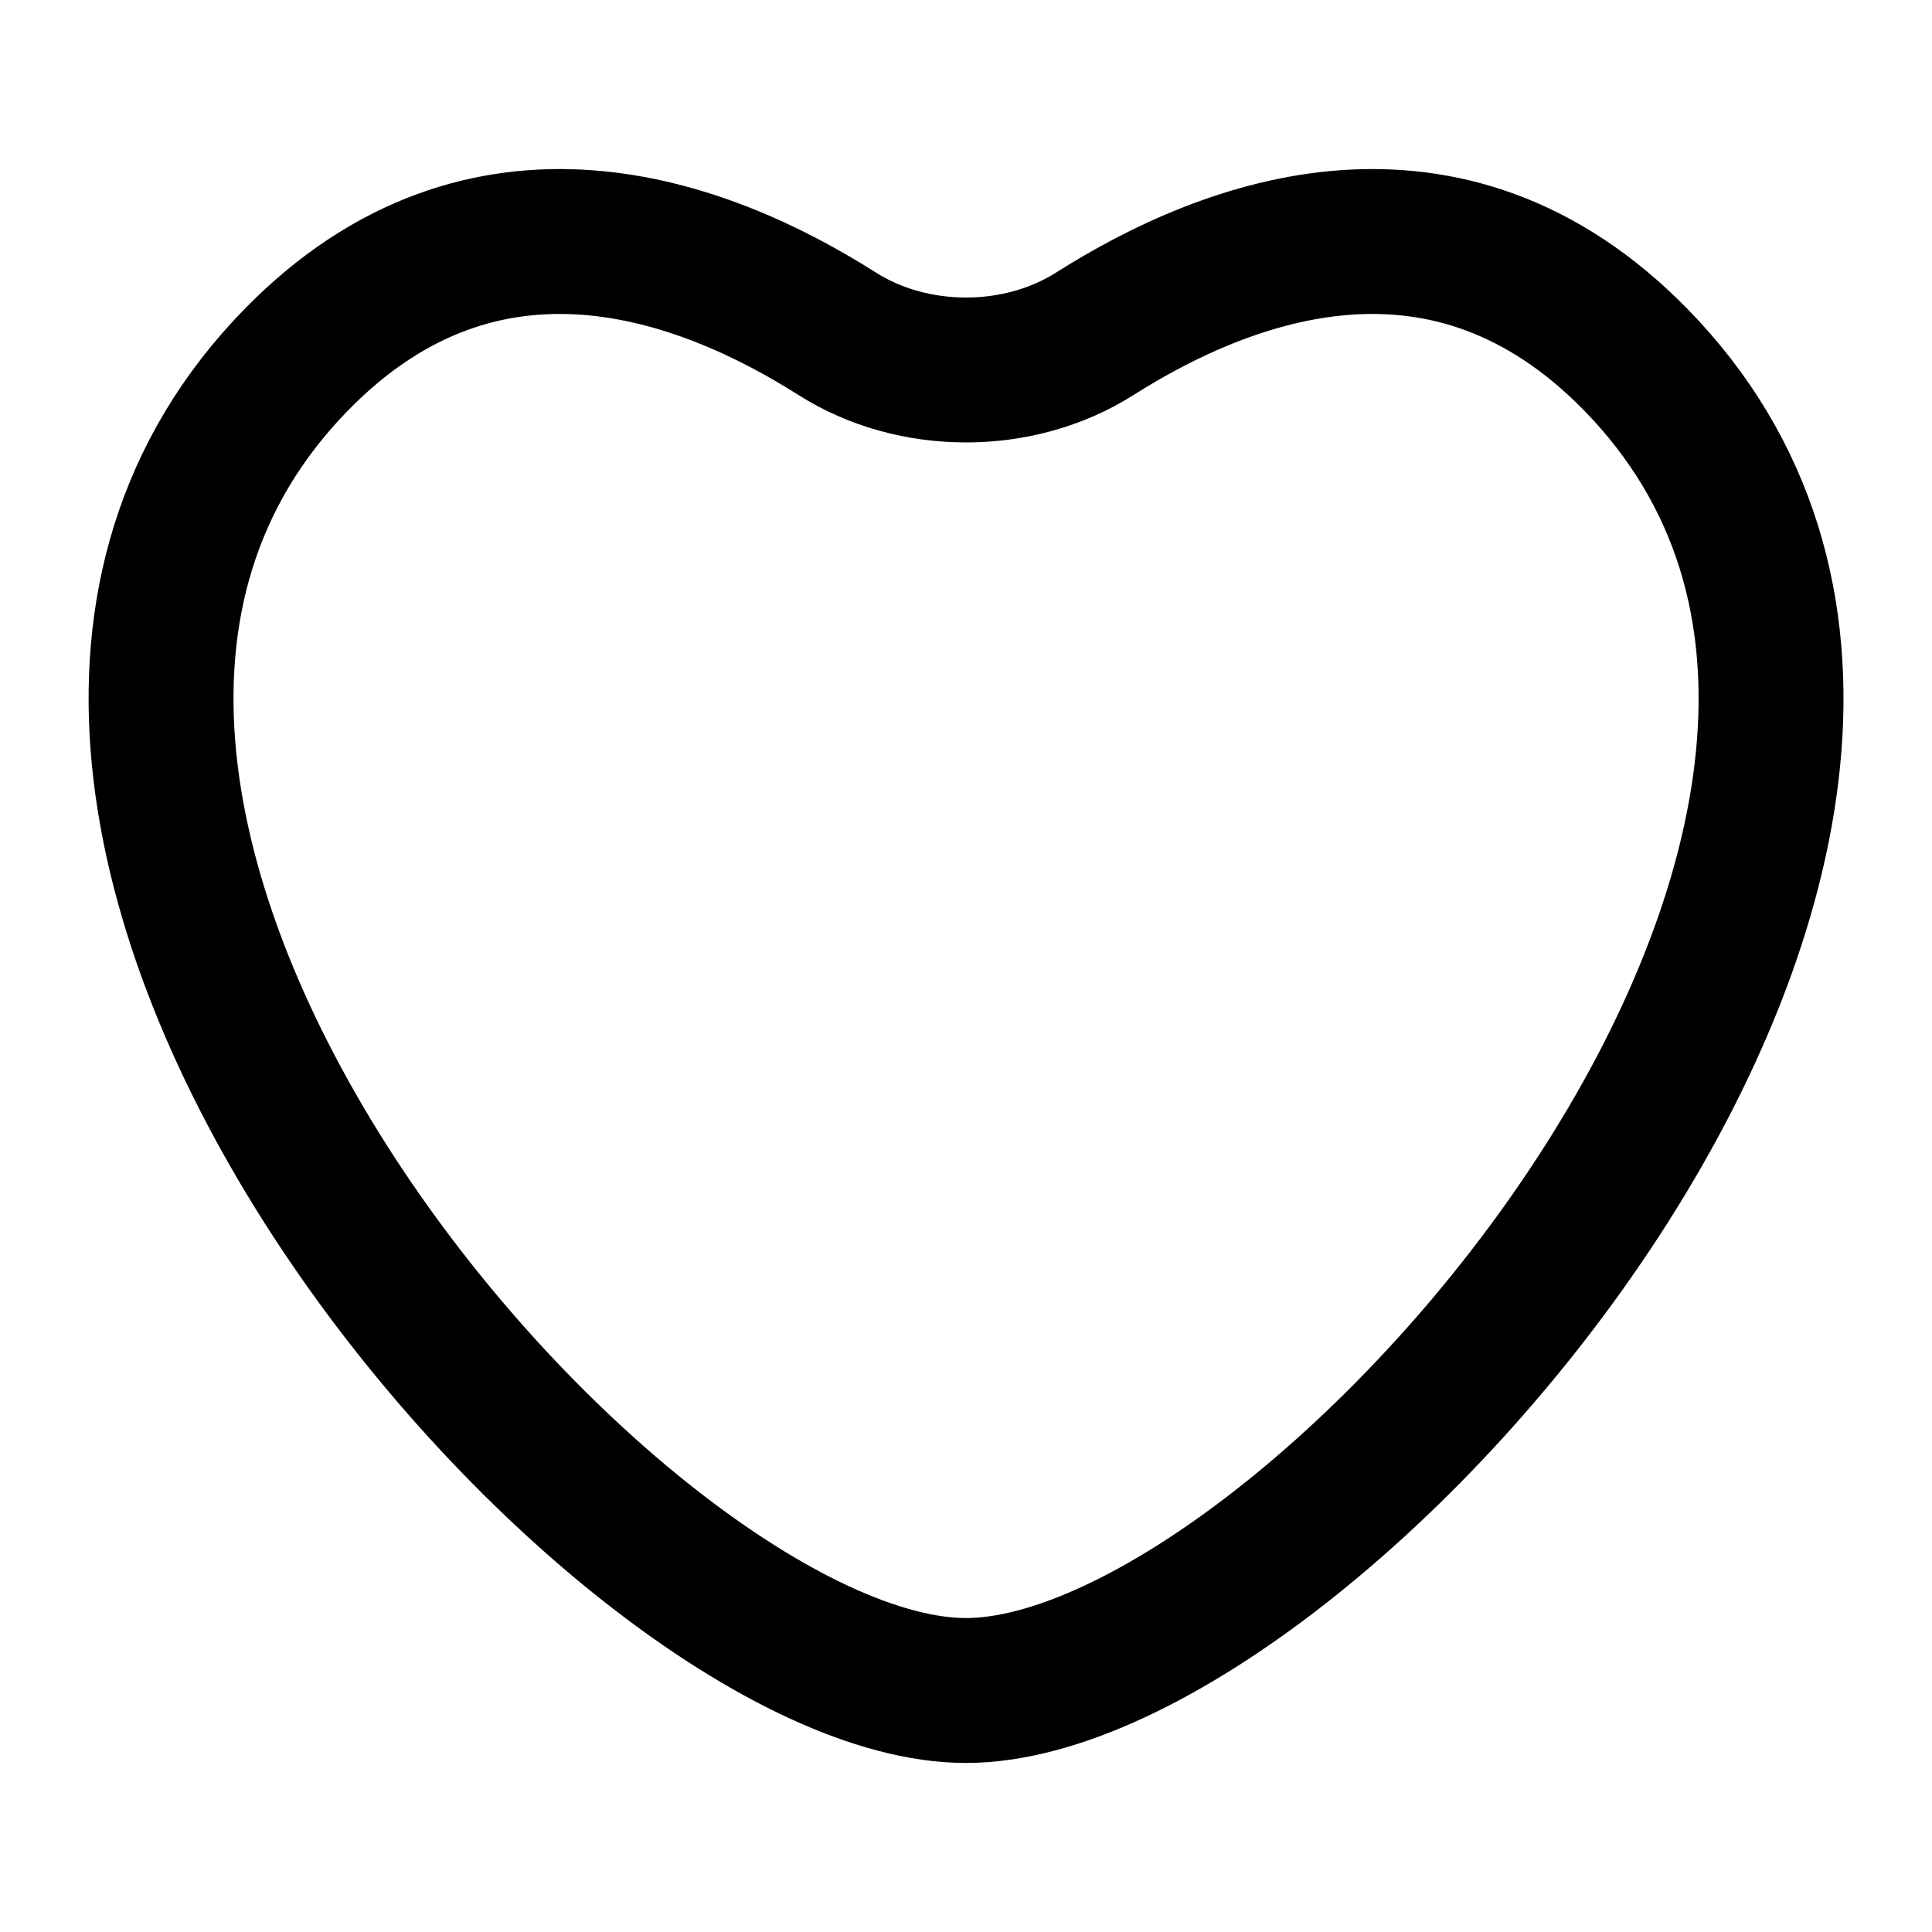 <svg width="20" height="20" viewBox="0 0 20 20" fill="none" xmlns="http://www.w3.org/2000/svg">
<g id="icon-selected">
<g id="Heart 1">
<path id="Vector" d="M16.927 3.717C14.981 1.734 12.729 2.57 11.334 3.455C10.546 3.955 9.454 3.955 8.666 3.455C7.272 2.57 5.019 1.734 3.074 3.717C-1.543 8.426 6.375 17.5 10 17.5C13.626 17.5 21.544 8.426 16.927 3.717Z" stroke="black" stroke-width="1.5" stroke-linecap="round"/>
</g>
</g>
</svg>
